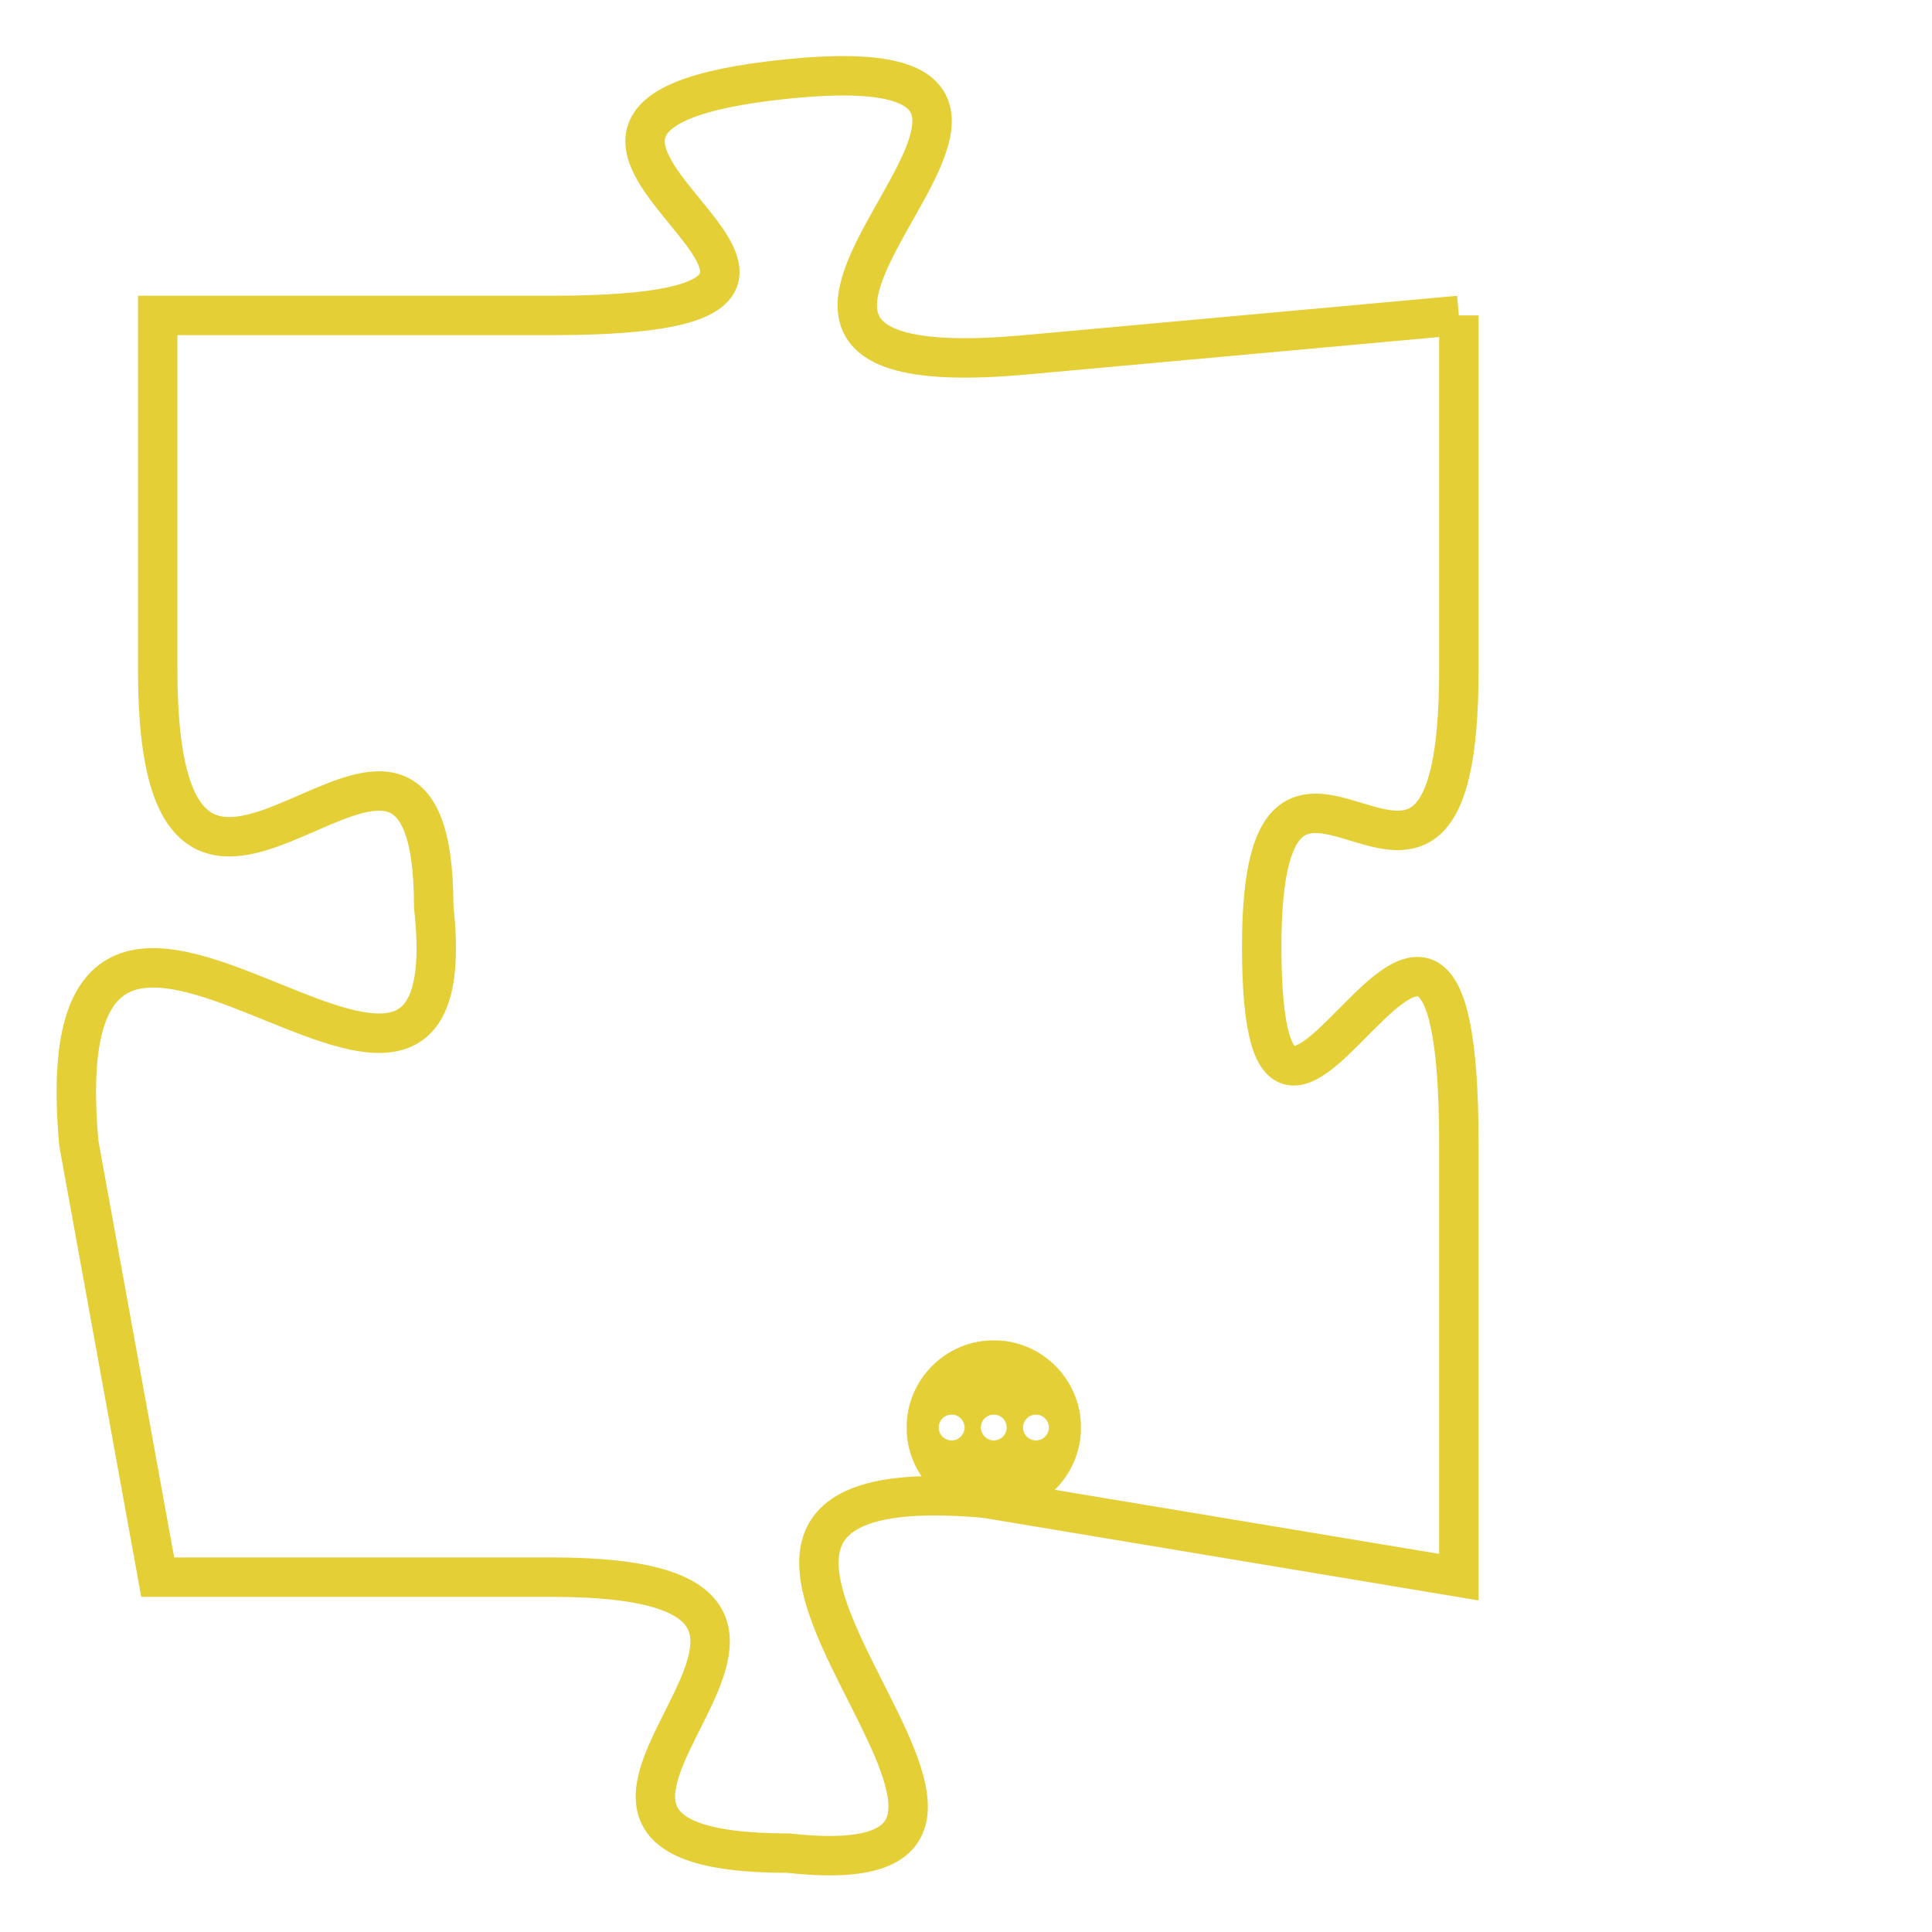 <svg version="1.1" xmlns="http://www.w3.org/2000/svg" xmlns:xlink="http://www.w3.org/1999/xlink" fill="transparent" x="0" y="0" width="350" height="350" preserveAspectRatio="xMinYMin slice"><style type="text/css">.links{fill:transparent;stroke: #E4CF37;}.links:hover{fill:#63D272; opacity:0.4;}</style><defs><g id="allt"><path id="t983" d="M2442,224 L2431,225 C2420,226 2435,217 2425,218 C2415,219 2430,224 2419,224 L2409,224 2409,224 L2409,233 C2409,243 2416,231 2416,239 C2417,248 2406,234 2407,245 L2409,256 2409,256 L2419,256 C2429,256 2416,263 2425,263 C2434,264 2419,253 2430,254 L2442,256 2442,256 L2442,245 C2442,234 2437,249 2437,240 C2437,232 2442,242 2442,233 L2442,224"/></g><clipPath id="c" clipRule="evenodd" fill="transparent"><use href="#t983"/></clipPath></defs><svg viewBox="2405 216 38 49" preserveAspectRatio="xMinYMin meet"><svg width="4380" height="2430"><g><image crossorigin="anonymous" x="0" y="0" href="https://nftpuzzle.license-token.com/assets/completepuzzle.svg" width="100%" height="100%" /><g class="links"><use href="#t983"/></g></g></svg><svg x="2428" y="250" height="9%" width="9%" viewBox="0 0 330 330"><g><a xlink:href="https://nftpuzzle.license-token.com/" class="links"><title>See the most innovative NFT based token software licensing project</title><path fill="#E4CF37" id="more" d="M165,0C74.019,0,0,74.019,0,165s74.019,165,165,165s165-74.019,165-165S255.981,0,165,0z M85,190 c-13.785,0-25-11.215-25-25s11.215-25,25-25s25,11.215,25,25S98.785,190,85,190z M165,190c-13.785,0-25-11.215-25-25 s11.215-25,25-25s25,11.215,25,25S178.785,190,165,190z M245,190c-13.785,0-25-11.215-25-25s11.215-25,25-25 c13.785,0,25,11.215,25,25S258.785,190,245,190z"></path></a></g></svg></svg></svg>